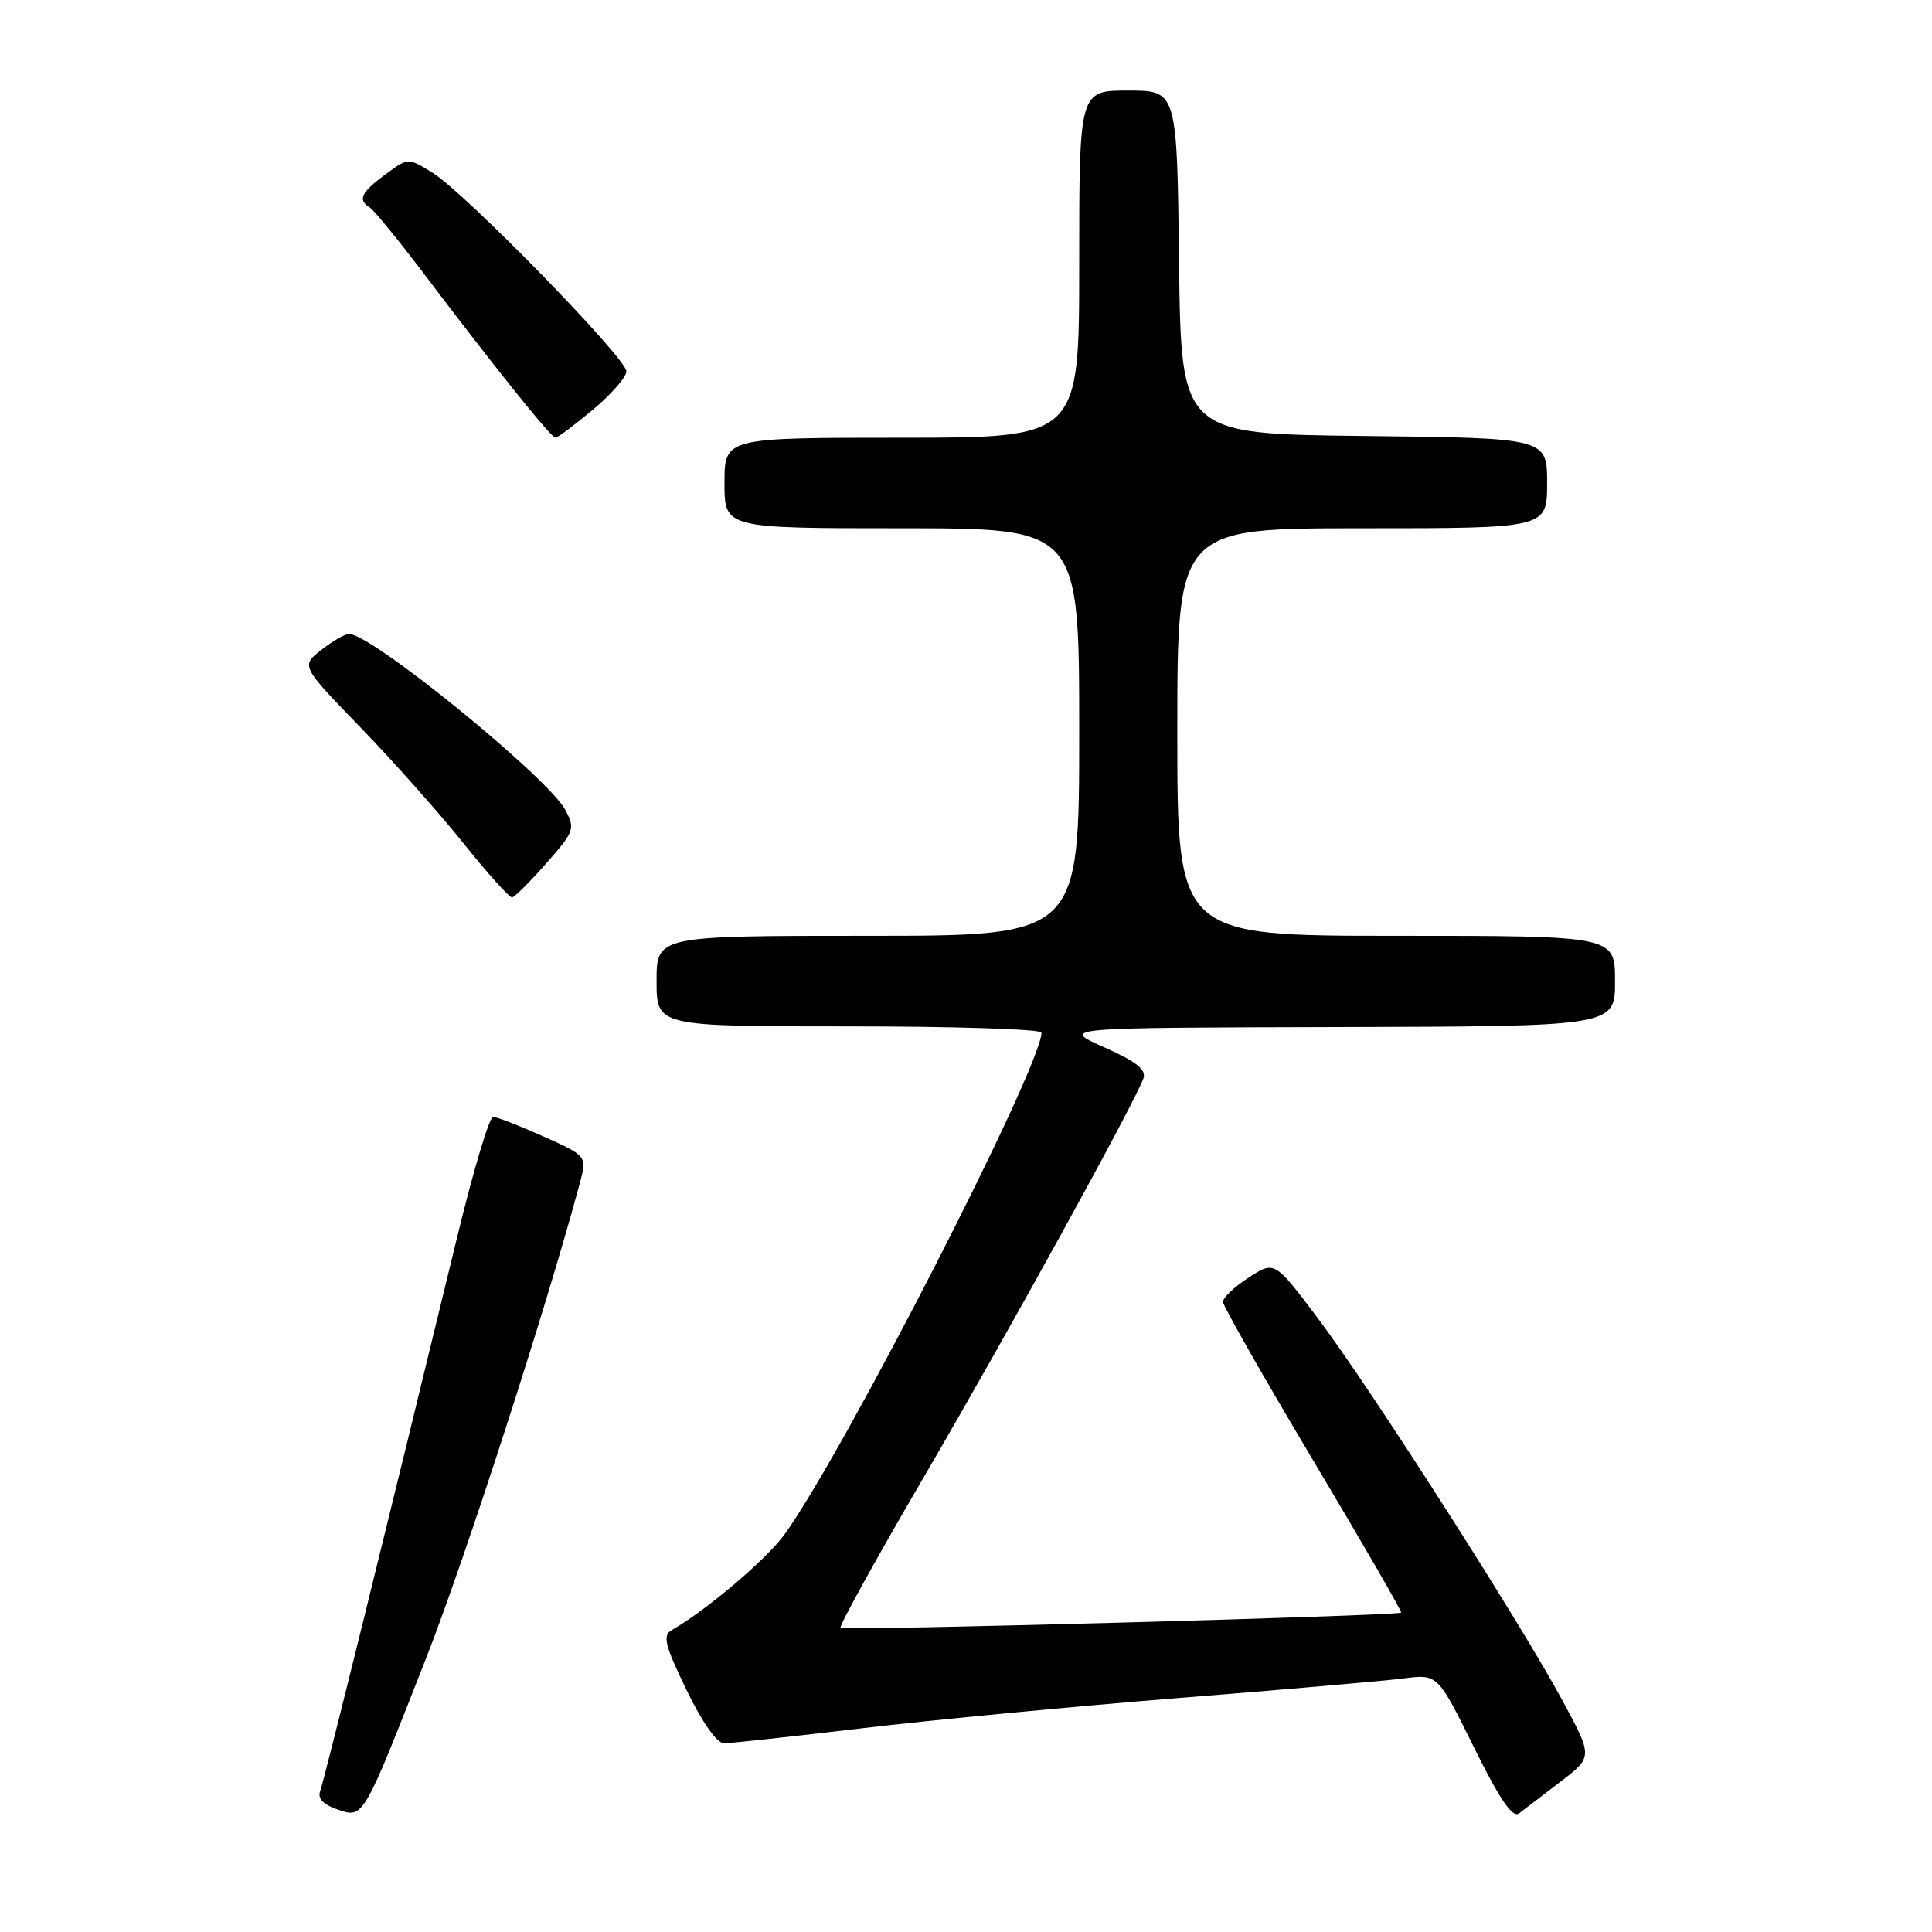 <?xml version="1.0" encoding="UTF-8" standalone="no"?>
<!DOCTYPE svg PUBLIC "-//W3C//DTD SVG 1.1//EN" "http://www.w3.org/Graphics/SVG/1.1/DTD/svg11.dtd" >
<svg xmlns="http://www.w3.org/2000/svg" xmlns:xlink="http://www.w3.org/1999/xlink" version="1.1" viewBox="0 0 256 256">
 <g >
 <path fill="currentColor"
d=" M 56.48 219.67 C 61.71 206.33 72.42 173.22 76.81 156.84 C 77.79 153.18 77.79 153.18 72.02 150.59 C 68.85 149.17 65.84 148.00 65.34 148.00 C 64.84 148.00 62.72 155.09 60.62 163.75 C 51.45 201.55 42.93 236.03 42.42 237.35 C 42.06 238.29 42.84 239.12 44.68 239.75 C 48.19 240.95 48.02 241.23 56.48 219.67 Z  M 206.78 236.08 C 211.06 232.79 211.06 232.79 207.06 225.38 C 201.47 215.01 181.65 184.03 174.70 174.78 C 168.89 167.05 168.89 167.05 165.46 169.28 C 163.57 170.50 162.04 171.95 162.05 172.50 C 162.06 173.05 167.43 182.49 173.98 193.47 C 180.53 204.45 185.79 213.55 185.66 213.68 C 185.22 214.11 111.78 216.11 111.37 215.70 C 111.15 215.48 116.18 206.38 122.55 195.48 C 133.46 176.81 150.21 146.40 151.50 142.92 C 151.93 141.74 150.62 140.69 146.29 138.76 C 140.50 136.18 140.50 136.18 177.25 136.09 C 214.00 136.00 214.00 136.00 214.00 130.00 C 214.00 124.00 214.00 124.00 185.00 124.00 C 156.00 124.00 156.00 124.00 156.00 97.00 C 156.00 70.00 156.00 70.00 180.50 70.00 C 205.00 70.00 205.00 70.00 205.00 64.02 C 205.00 58.04 205.00 58.04 180.75 57.77 C 156.50 57.50 156.50 57.50 156.23 34.75 C 155.96 12.00 155.96 12.00 149.48 12.00 C 143.00 12.00 143.00 12.00 143.00 35.00 C 143.00 58.00 143.00 58.00 119.50 58.00 C 96.00 58.00 96.00 58.00 96.00 64.00 C 96.00 70.00 96.00 70.00 119.50 70.00 C 143.00 70.00 143.00 70.00 143.00 97.00 C 143.00 124.00 143.00 124.00 115.00 124.00 C 87.00 124.00 87.00 124.00 87.00 130.00 C 87.00 136.00 87.00 136.00 112.50 136.00 C 126.53 136.00 138.00 136.37 138.00 136.83 C 138.00 141.33 111.86 192.36 103.96 203.31 C 101.57 206.61 93.61 213.37 89.02 215.99 C 87.77 216.71 88.08 217.96 90.96 223.92 C 93.03 228.20 95.00 231.00 95.94 231.00 C 96.80 230.99 105.09 230.09 114.36 228.99 C 123.63 227.89 142.53 226.09 156.36 224.98 C 170.19 223.88 183.53 222.72 186.00 222.40 C 190.50 221.82 190.50 221.82 195.29 231.50 C 198.74 238.47 200.42 240.93 201.29 240.28 C 201.95 239.78 204.43 237.89 206.78 236.08 Z  M 72.40 114.38 C 76.10 110.18 76.24 109.81 74.90 107.31 C 72.61 103.01 49.25 84.00 46.26 84.00 C 45.71 84.00 44.06 84.95 42.57 86.12 C 39.88 88.24 39.88 88.24 47.75 96.37 C 52.08 100.84 58.23 107.76 61.42 111.75 C 64.61 115.74 67.51 118.96 67.86 118.91 C 68.21 118.85 70.26 116.82 72.40 114.38 Z  M 78.56 54.29 C 81.00 52.25 83.00 49.96 83.00 49.21 C 83.00 47.46 61.63 25.55 57.33 22.90 C 54.08 20.88 54.08 20.88 51.04 23.13 C 47.83 25.50 47.37 26.49 49.00 27.50 C 49.55 27.84 52.79 31.80 56.20 36.31 C 65.66 48.82 73.03 58.00 73.60 58.00 C 73.89 58.00 76.12 56.33 78.56 54.29 Z "/>
</g>
</svg>